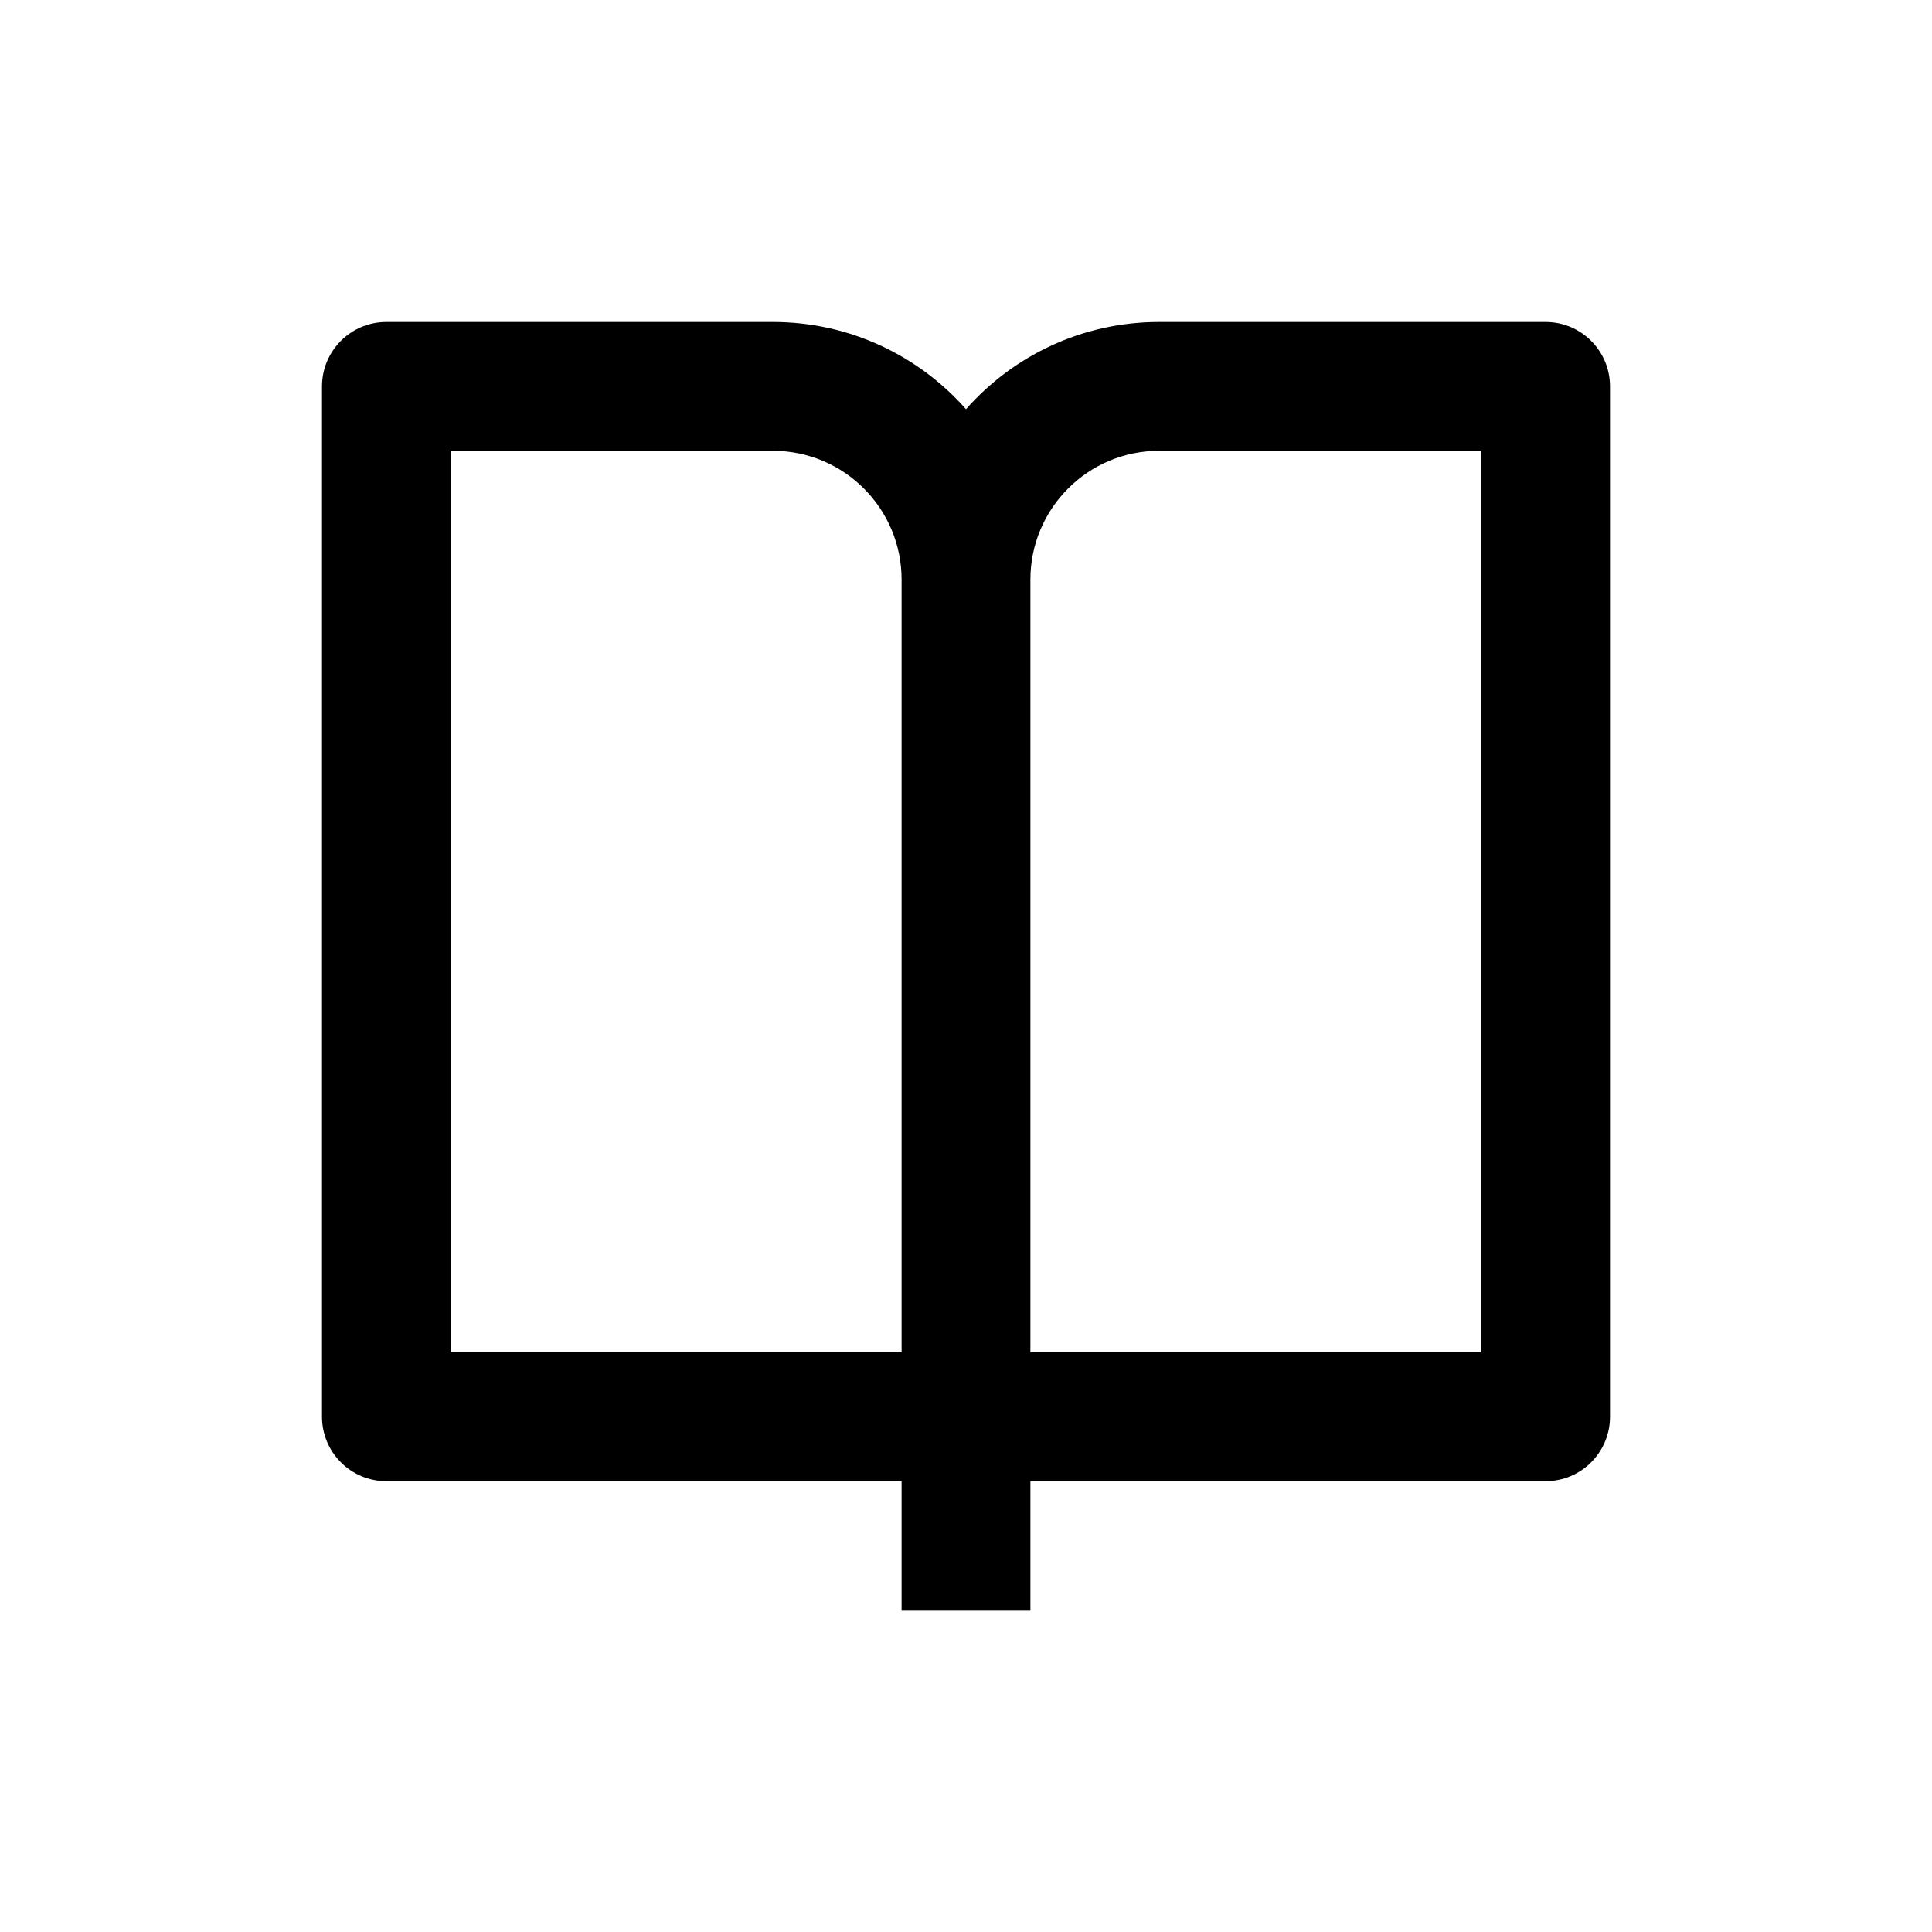<svg width="30" height="30" viewBox="0 0 30 30" fill="none" xmlns="http://www.w3.org/2000/svg">
<path d="M16 23V25H14V23H6C5.448 23 5 22.552 5 22V6C5 5.448 5.448 5 6 5H12C13.195 5 14.267 5.524 15 6.354C15.733 5.524 16.805 5 18 5H24C24.552 5 25 5.448 25 6V22C25 22.552 24.552 23 24 23H16ZM23 21V7H18C16.895 7 16 7.895 16 9V21H23ZM14 21V9C14 7.895 13.105 7 12 7H7V21H14Z" fill="black"/>
</svg>
